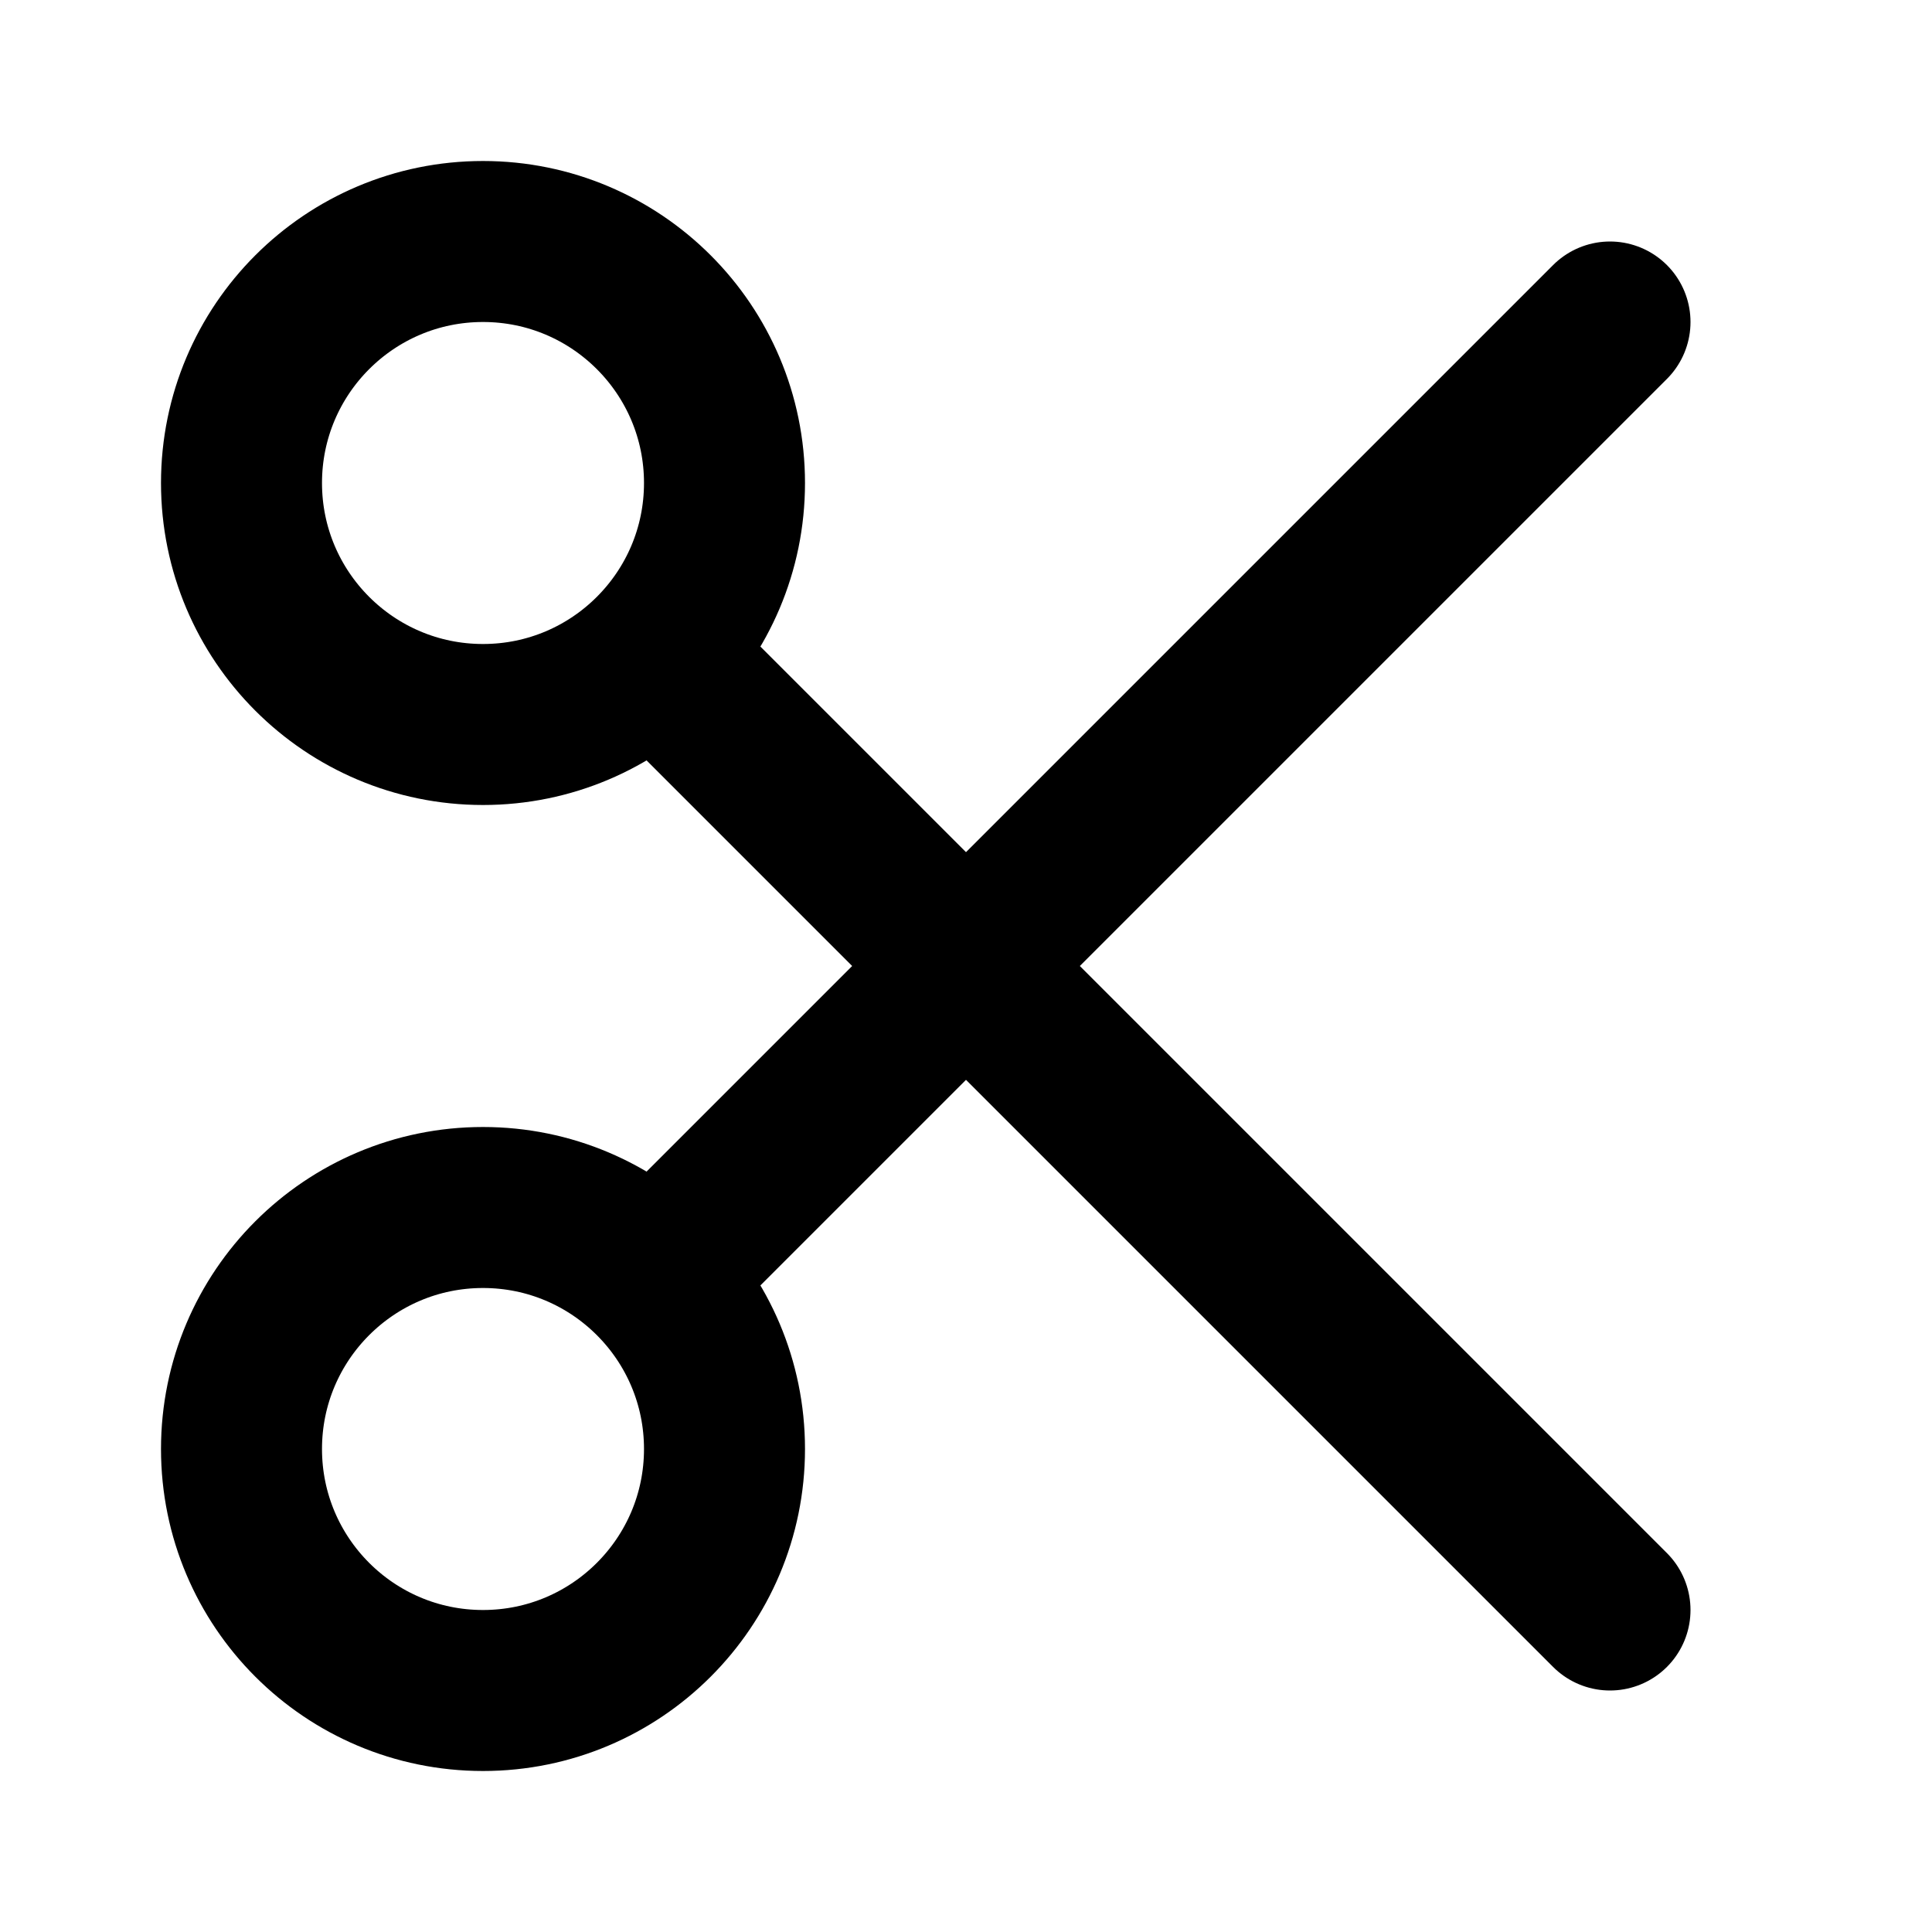 <?xml version="1.0" encoding="UTF-8"?>
<svg width="24px" height="24px" viewBox="0 0 24 24" version="1.1" xmlns="http://www.w3.org/2000/svg" xmlns:xlink="http://www.w3.org/1999/xlink">
    <title>scissors-01</title>
    <g id="Line-icons" stroke="none" stroke-width="1" fill="none" fill-rule="evenodd" stroke-linecap="round" stroke-linejoin="round">
        <g id="Editor" transform="translate(-880, -356)" fill-rule="nonzero" stroke="#000000" stroke-width="2">
            <g id="Icon" transform="translate(883, 359)">
                <path d="M6,3 C6,1.343 4.657,0 3,0 C1.343,0 0,1.343 0,3 C0,4.657 1.343,6 3,6 C4.657,6 6,4.657 6,3 Z"></path>
                <path d="M6,15 C6,13.343 4.657,12 3,12 C1.343,12 0,13.343 0,15 C0,16.657 1.343,18 3,18 C4.657,18 6,16.657 6,15 Z"></path>
                <path d="M5.5,12.5 L17,1 M5.5,5.5 L17,17"></path>
            </g>
        </g>
    </g>
</svg>